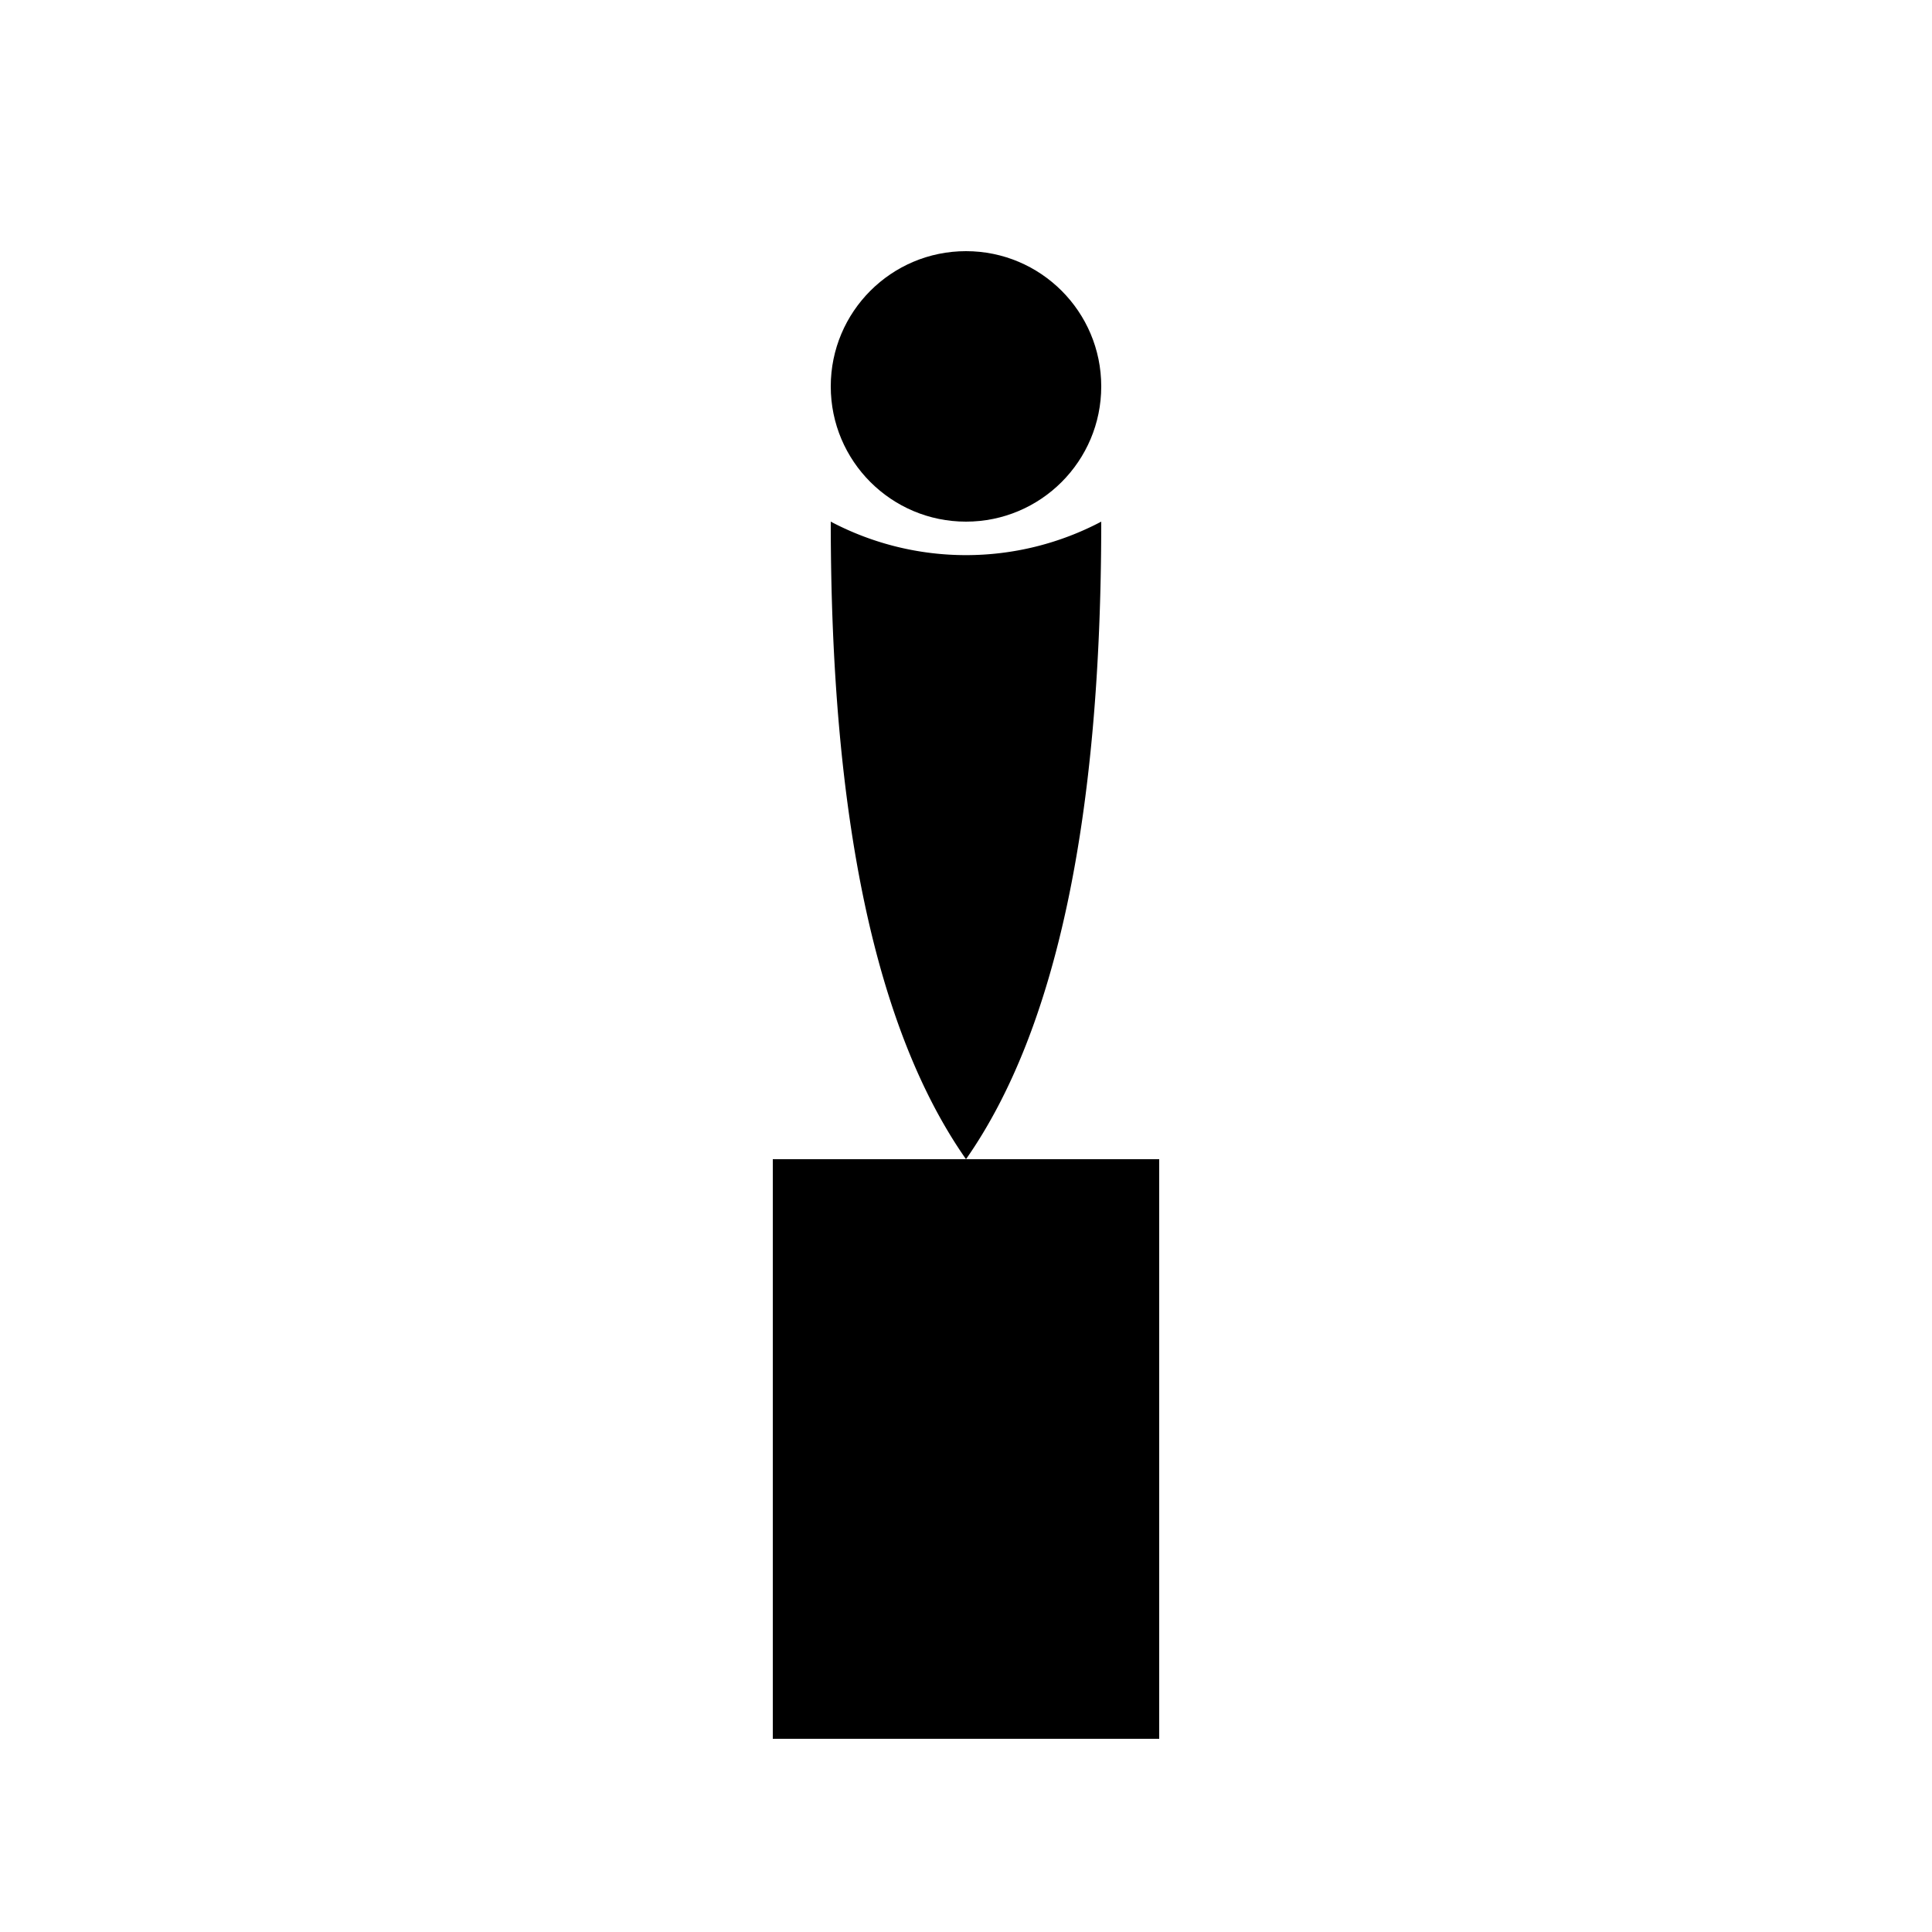 <svg width="100" height="100" viewBox="0 0 100 100" xmlns="http://www.w3.org/2000/svg">
    <circle cx="50" cy="20" r="7" fill="black"/>
    <path d="M 43,27 A 15,15 0 0,0 57,27 Q 57,50 50,60 Q 43,50 43,27" fill="black"/>
    <rect x="40" y="60" width="20" height="30" fill="black"/>
</svg>
